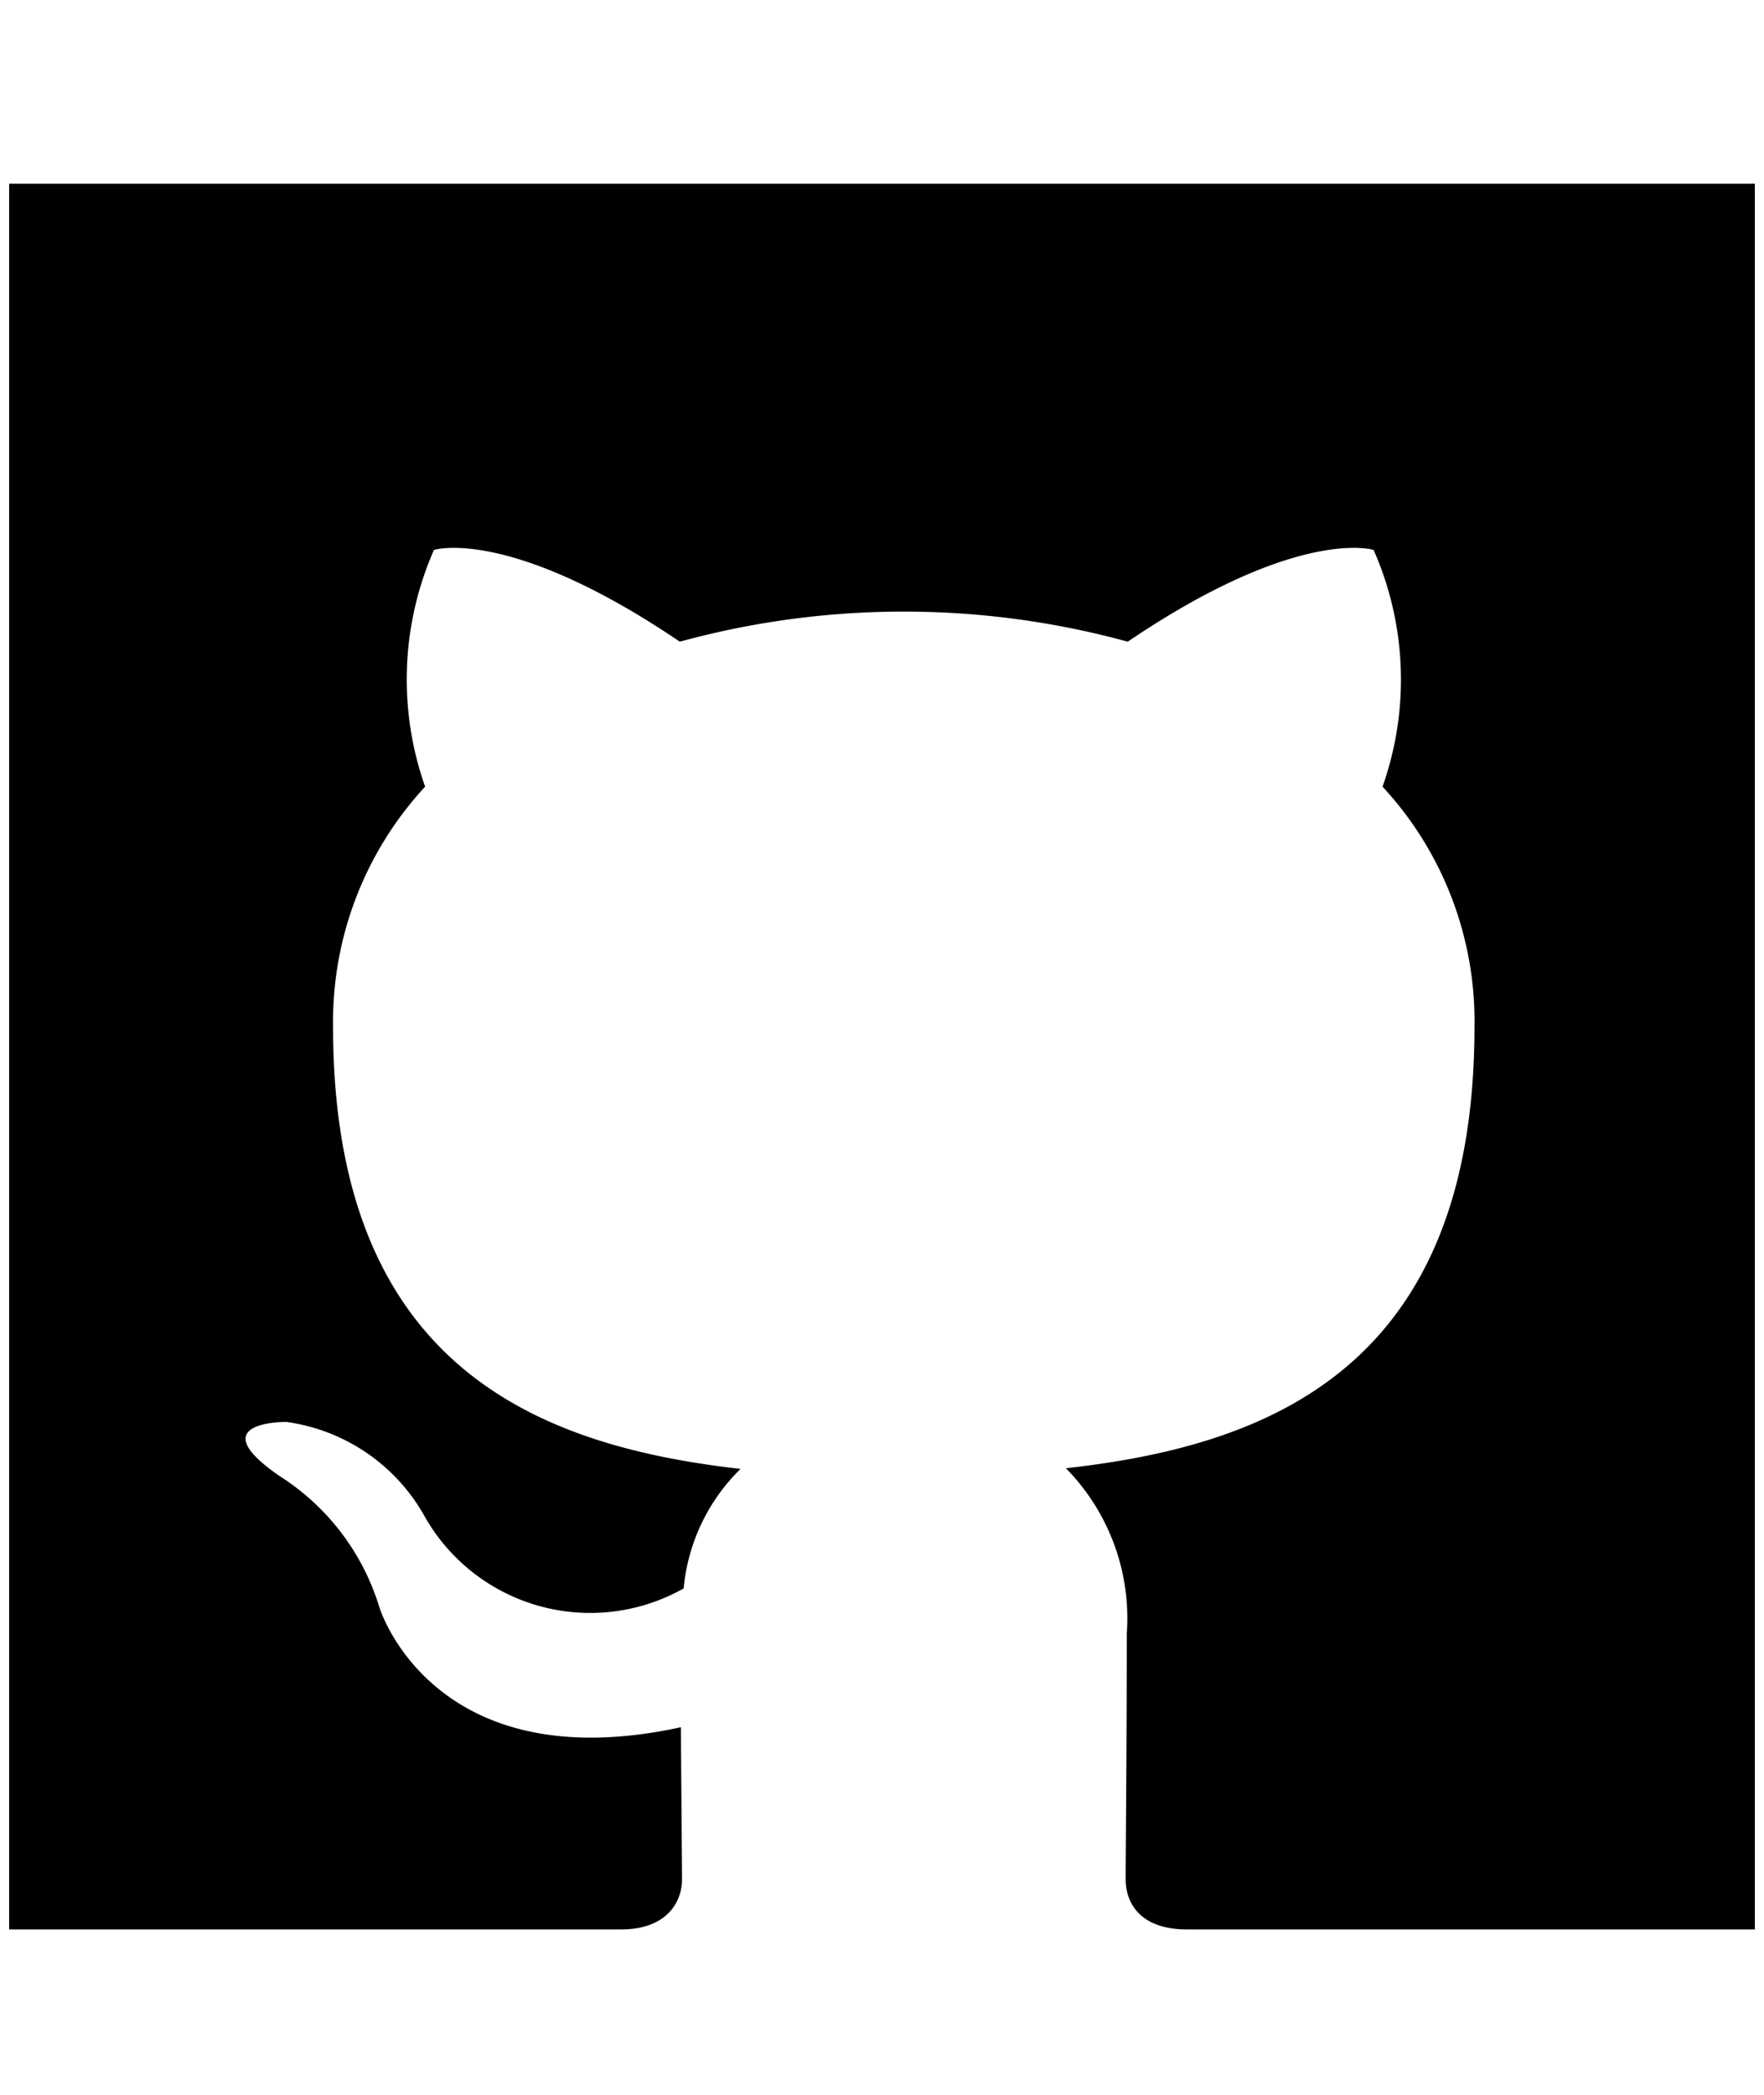 <svg xmlns="http://www.w3.org/2000/svg" viewBox="0 0 16 19" class="cf-icon-svg cf-icon-svg__github-square"><path d="M15.917 1.666V17.5h-5.15c-.424 0-.557-.238-.557-.455 0-.266.01-1.141.01-2.226a1.94 1.94 0 0 0-.552-1.502c1.808-.202 3.706-.887 3.706-4.005a3.13 3.13 0 0 0-.834-2.177 2.91 2.91 0 0 0-.081-2.147s-.68-.218-2.23.832a7.7 7.7 0 0 0-4.063 0c-1.55-1.05-2.23-.832-2.23-.832a2.92 2.92 0 0 0-.08 2.147 3.14 3.14 0 0 0-.835 2.177c0 3.11 1.894 3.806 3.696 4.011a1.74 1.74 0 0 0-.516 1.084 1.726 1.726 0 0 1-2.361-.674 1.7 1.7 0 0 0-1.243-.836s-.793-.01-.056.494a2.15 2.15 0 0 1 .9 1.187s.478 1.578 2.735 1.088c.004.676.01 1.186.01 1.38 0 .214-.147.454-.553.454H.083V1.666z"/></svg>